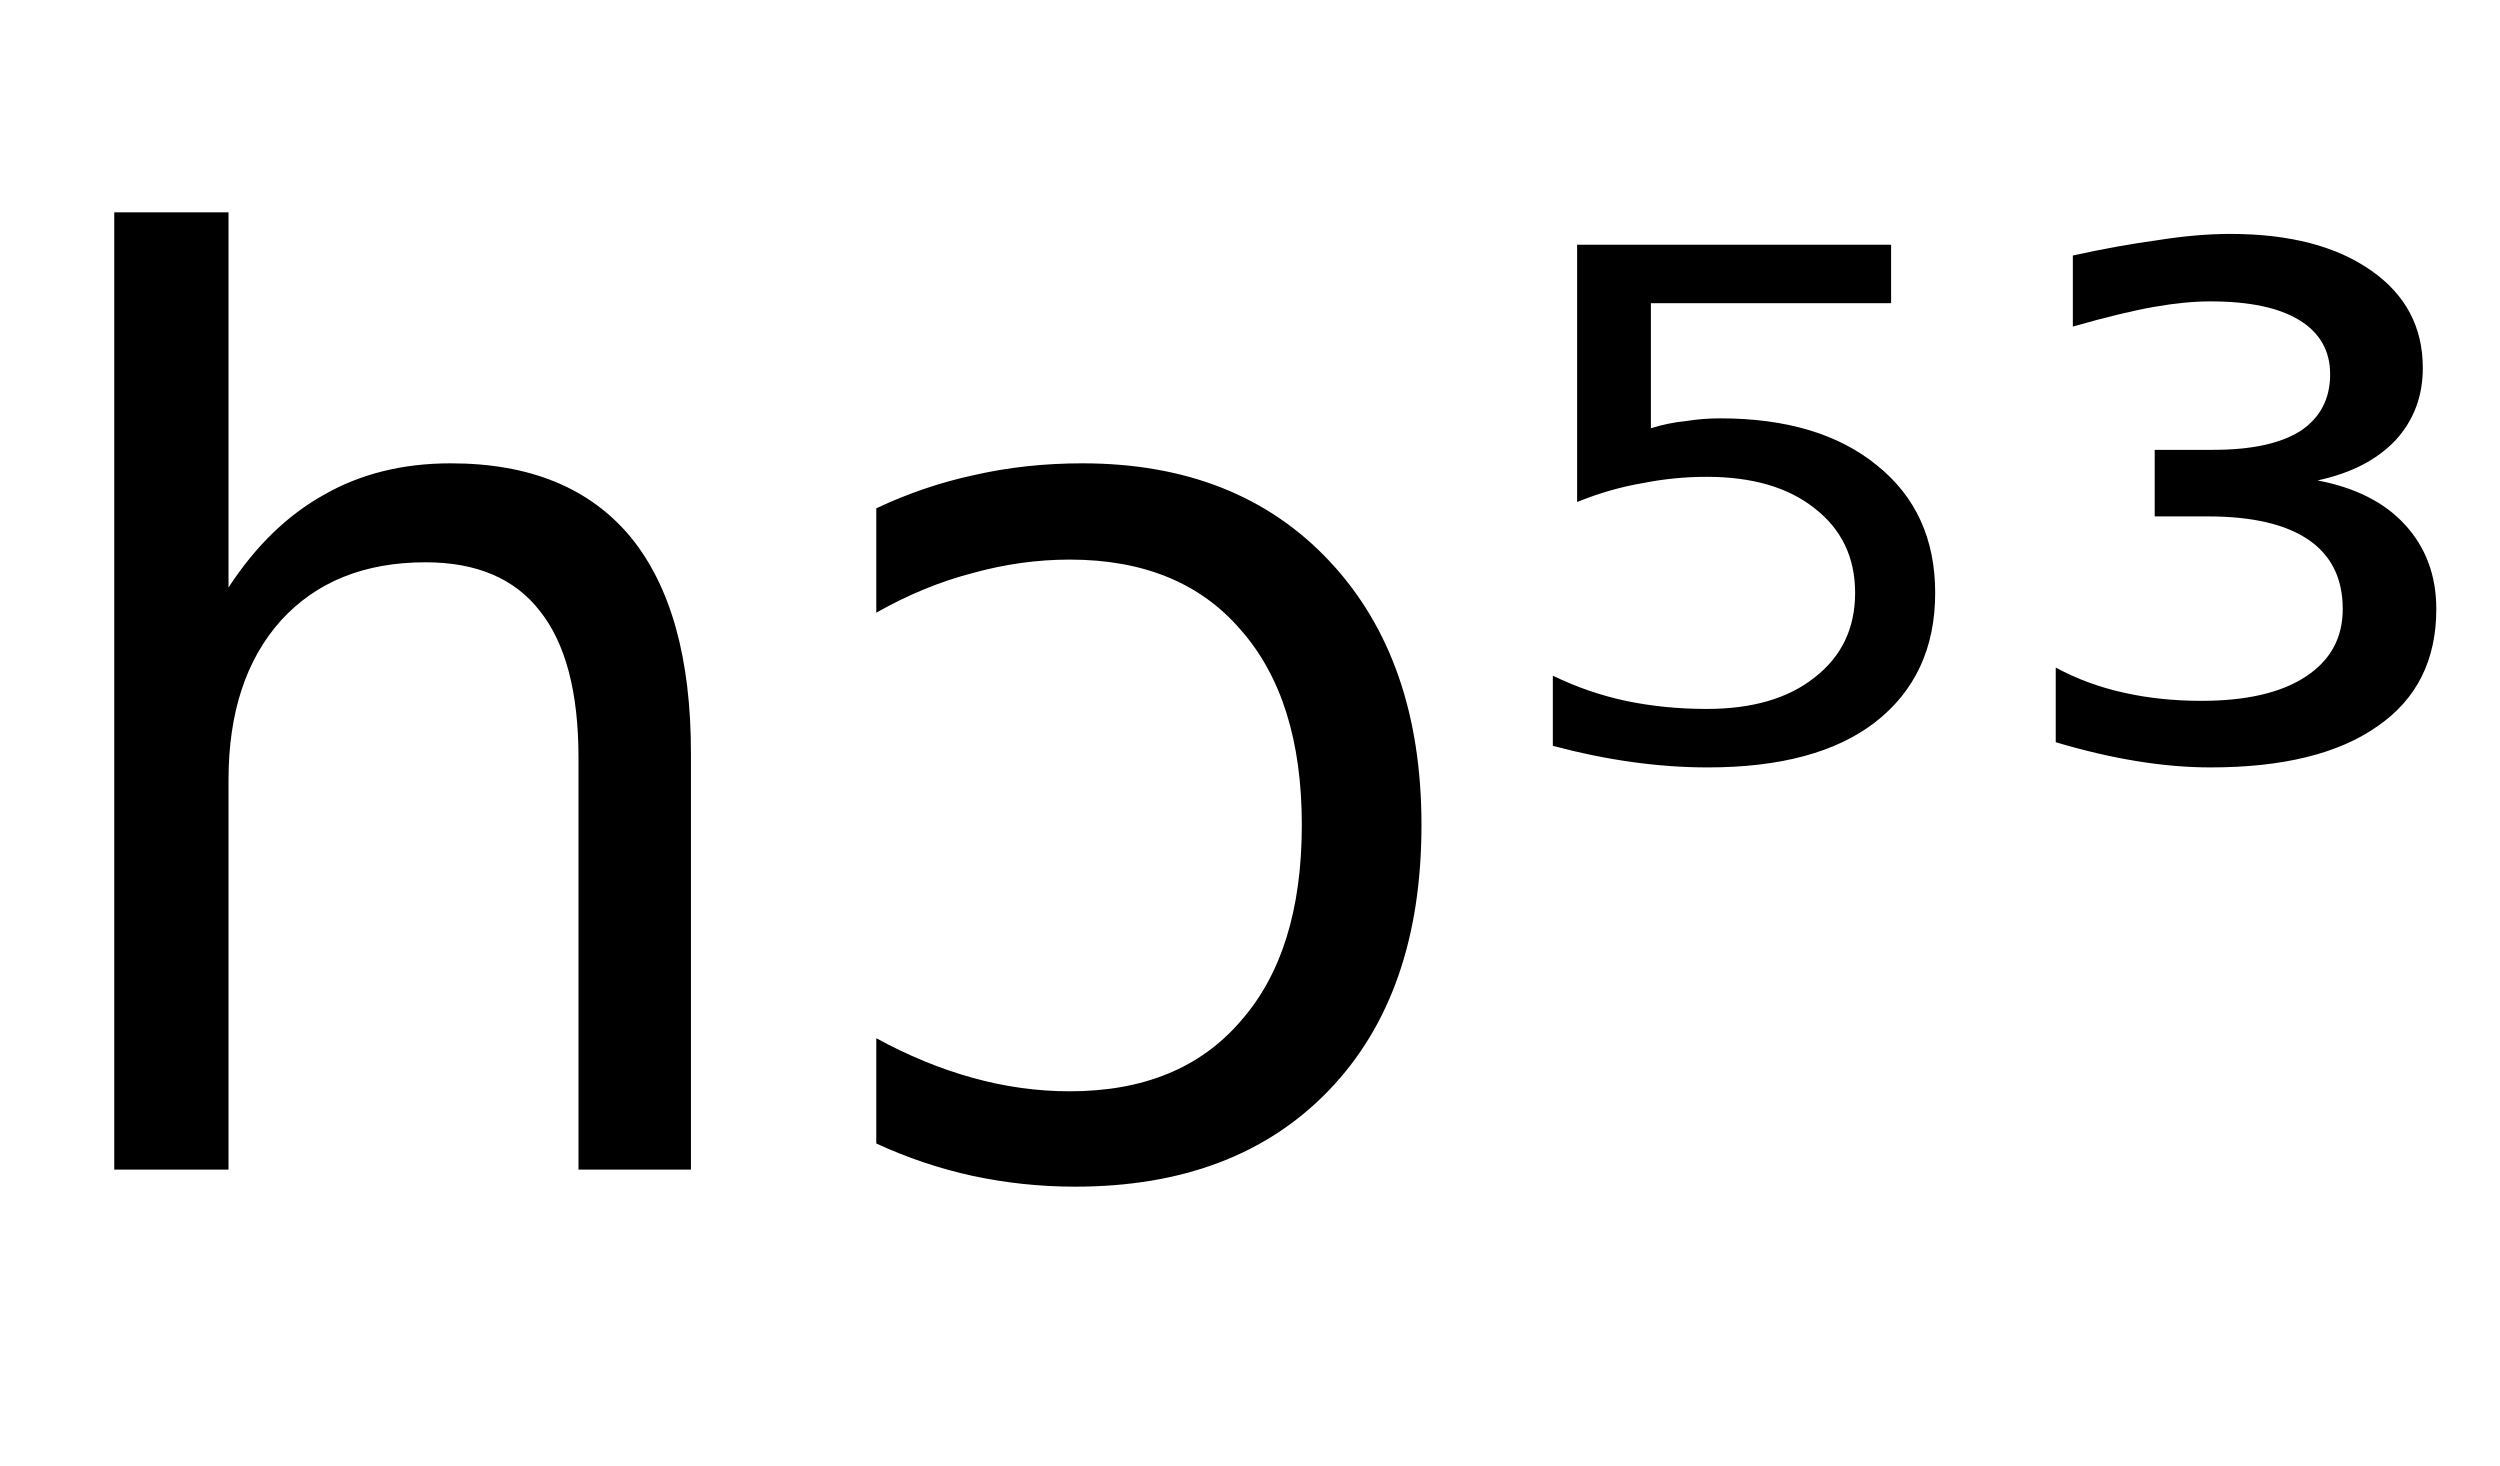 <svg height="16.297" width="27.788" xmlns="http://www.w3.org/2000/svg" ><path d="M7.68 8.37L7.68 8.37L7.68 13.00L6.43 13.00L6.43 8.42Q6.43 7.33 6.00 6.79Q5.58 6.25 4.73 6.25L4.73 6.25Q3.71 6.25 3.12 6.90Q2.54 7.55 2.54 8.67L2.54 8.67L2.54 13.00L1.27 13.00L1.27 2.36L2.54 2.36L2.54 6.53Q2.99 5.84 3.60 5.50Q4.21 5.15 5.01 5.15L5.01 5.15Q6.33 5.15 7.01 5.97Q7.68 6.79 7.68 8.37ZM9.74 6.81L9.74 5.65Q10.27 5.40 10.83 5.28Q11.40 5.15 12.03 5.15L12.03 5.15Q13.76 5.15 14.78 6.24Q15.80 7.33 15.80 9.17L15.80 9.17Q15.80 11.05 14.77 12.12Q13.74 13.19 11.95 13.19L11.95 13.19Q11.37 13.19 10.81 13.07Q10.26 12.95 9.74 12.71L9.74 12.71L9.74 11.54Q10.27 11.83 10.81 11.98Q11.35 12.13 11.89 12.13L11.89 12.13Q13.12 12.13 13.79 11.35Q14.47 10.58 14.47 9.17L14.47 9.17Q14.47 7.77 13.79 7.00Q13.12 6.22 11.89 6.22L11.89 6.22Q11.35 6.22 10.81 6.37Q10.27 6.51 9.74 6.81L9.74 6.81ZM17.53 5.58L17.53 2.72L21.02 2.72L21.02 3.37L18.35 3.37L18.35 4.76Q18.54 4.70 18.74 4.68L18.74 4.68Q18.93 4.65 19.12 4.65L19.12 4.65Q20.22 4.65 20.86 5.17L20.86 5.17Q21.51 5.69 21.51 6.59L21.51 6.59Q21.51 7.51 20.84 8.03L20.84 8.03Q20.19 8.53 18.98 8.53L18.98 8.53Q18.57 8.53 18.14 8.47Q17.71 8.41 17.26 8.29L17.26 8.29L17.26 7.51Q17.65 7.70 18.07 7.79L18.07 7.79Q18.50 7.88 18.97 7.88L18.97 7.88Q19.73 7.88 20.17 7.53Q20.62 7.18 20.62 6.59Q20.62 6.00 20.17 5.65Q19.73 5.30 18.97 5.30L18.97 5.30Q18.61 5.30 18.26 5.37Q17.90 5.43 17.53 5.58L17.53 5.58ZM25.76 5.34L25.76 5.34Q26.39 5.46 26.73 5.83Q27.08 6.21 27.08 6.77L27.08 6.77Q27.08 7.62 26.43 8.07Q25.78 8.53 24.57 8.53L24.57 8.53Q24.18 8.53 23.75 8.46Q23.32 8.39 22.85 8.25L22.85 8.25L22.85 7.42Q23.20 7.61 23.61 7.70Q24.01 7.79 24.47 7.79L24.47 7.79Q25.22 7.79 25.63 7.52Q26.04 7.25 26.04 6.77L26.04 6.77Q26.04 6.26 25.66 6.00Q25.28 5.74 24.54 5.74L24.54 5.74L23.95 5.74L23.95 5.00L24.60 5.00Q25.24 5.00 25.57 4.79Q25.90 4.57 25.90 4.16L25.90 4.16Q25.90 3.77 25.56 3.56Q25.22 3.35 24.57 3.35L24.57 3.35Q24.29 3.35 23.95 3.41Q23.60 3.47 23.04 3.63L23.04 3.63L23.04 2.84Q23.54 2.73 23.98 2.67Q24.42 2.60 24.79 2.60L24.79 2.60Q25.78 2.60 26.36 3.01Q26.93 3.41 26.93 4.09L26.93 4.09Q26.93 4.56 26.63 4.89Q26.32 5.22 25.76 5.34Z"></path></svg>